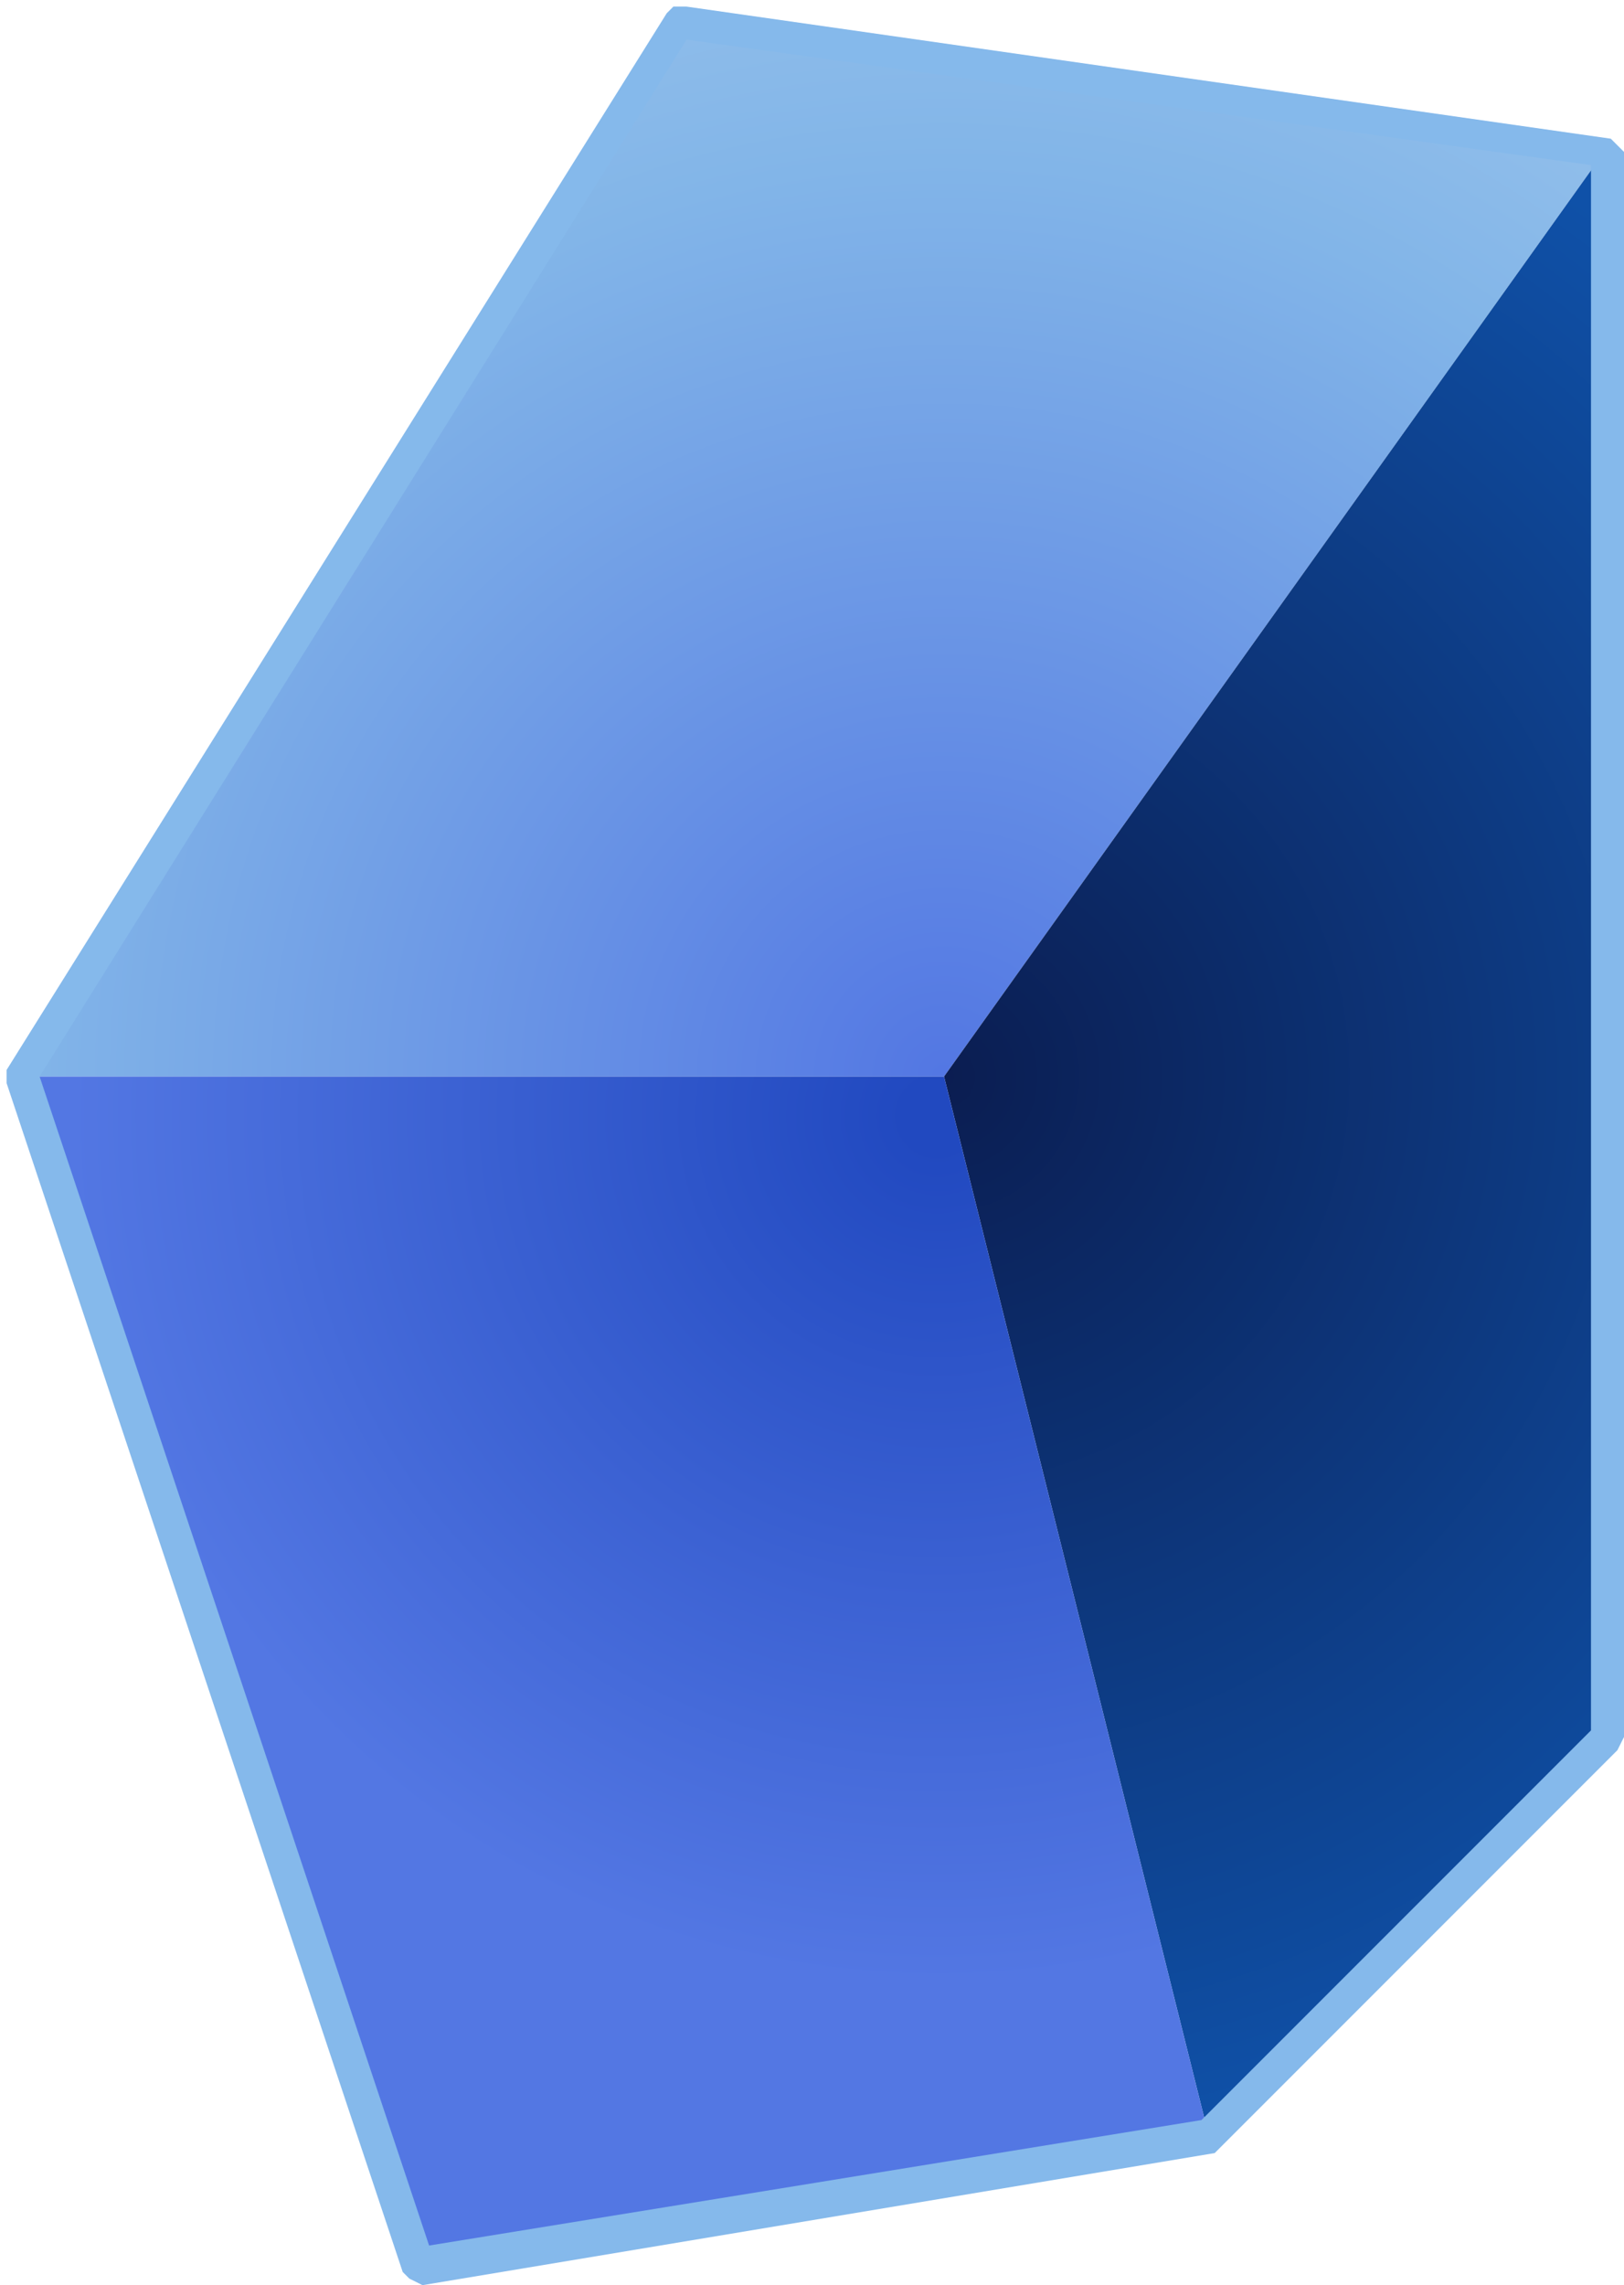 <?xml version="1.0" encoding="UTF-8" standalone="no"?>
<svg xmlns:xlink="http://www.w3.org/1999/xlink" height="17.3px" width="12.3px" xmlns="http://www.w3.org/2000/svg">
  <g transform="matrix(1.0, 0.0, 0.0, 1.0, 7.15, 8.15)">
    <path d="M5.0 -7.0 L0.0 0.0 -7.0 0.0 -2.0 -8.0 5.0 -7.0" fill="url(#gradient0)" fill-rule="evenodd" stroke="none"/>
    <path d="M0.0 0.0 L5.0 -7.0 5.0 5.0 2.0 8.0 0.0 0.0" fill="url(#gradient1)" fill-rule="evenodd" stroke="none"/>
    <path d="M0.0 0.0 L2.0 8.0 -4.0 9.0 -7.0 0.0 0.0 0.0" fill="url(#gradient2)" fill-rule="evenodd" stroke="none"/>
    <path d="M-6.85 0.0 L-3.9 8.85 1.95 7.9 4.9 4.95 4.9 -6.9 -1.95 -7.85 -6.85 0.0 M5.05 -7.1 L5.1 -7.05 5.15 -7.0 5.15 5.0 5.1 5.1 2.1 8.1 2.05 8.15 -3.95 9.15 -4.05 9.1 -4.1 9.05 -7.1 0.05 -7.1 0.0 -7.1 -0.05 -2.1 -8.05 -2.05 -8.1 -1.95 -8.1 5.05 -7.1" fill="#85b9eb" fill-rule="evenodd" stroke="none"/>
  </g>
  <defs>
    <radialGradient cx="0" cy="0" gradientTransform="matrix(0.011, 0.0, 0.0, 0.011, 0.0, 0.0)" gradientUnits="userSpaceOnUse" id="gradient0" r="819.2" spreadMethod="pad">
      <stop offset="0.004" stop-color="#5377e3"/>
      <stop offset="0.769" stop-color="#82b5e8"/>
      <stop offset="1.0" stop-color="#94c0eb"/>
    </radialGradient>
    <radialGradient cx="0" cy="0" gradientTransform="matrix(0.01, 0.0, 0.0, 0.01, 0.0, 0.0)" gradientUnits="userSpaceOnUse" id="gradient1" r="819.2" spreadMethod="pad">
      <stop offset="0.0" stop-color="#0b1d51"/>
      <stop offset="1.0" stop-color="#0f51a8"/>
    </radialGradient>
    <radialGradient cx="0" cy="0" gradientTransform="matrix(0.008, 0.0, 0.0, 0.008, -0.05, 0.3)" gradientUnits="userSpaceOnUse" id="gradient2" r="819.2" spreadMethod="pad">
      <stop offset="0.039" stop-color="#2149c0"/>
      <stop offset="1.0" stop-color="#5377e3"/>
    </radialGradient>
  </defs>
</svg>
